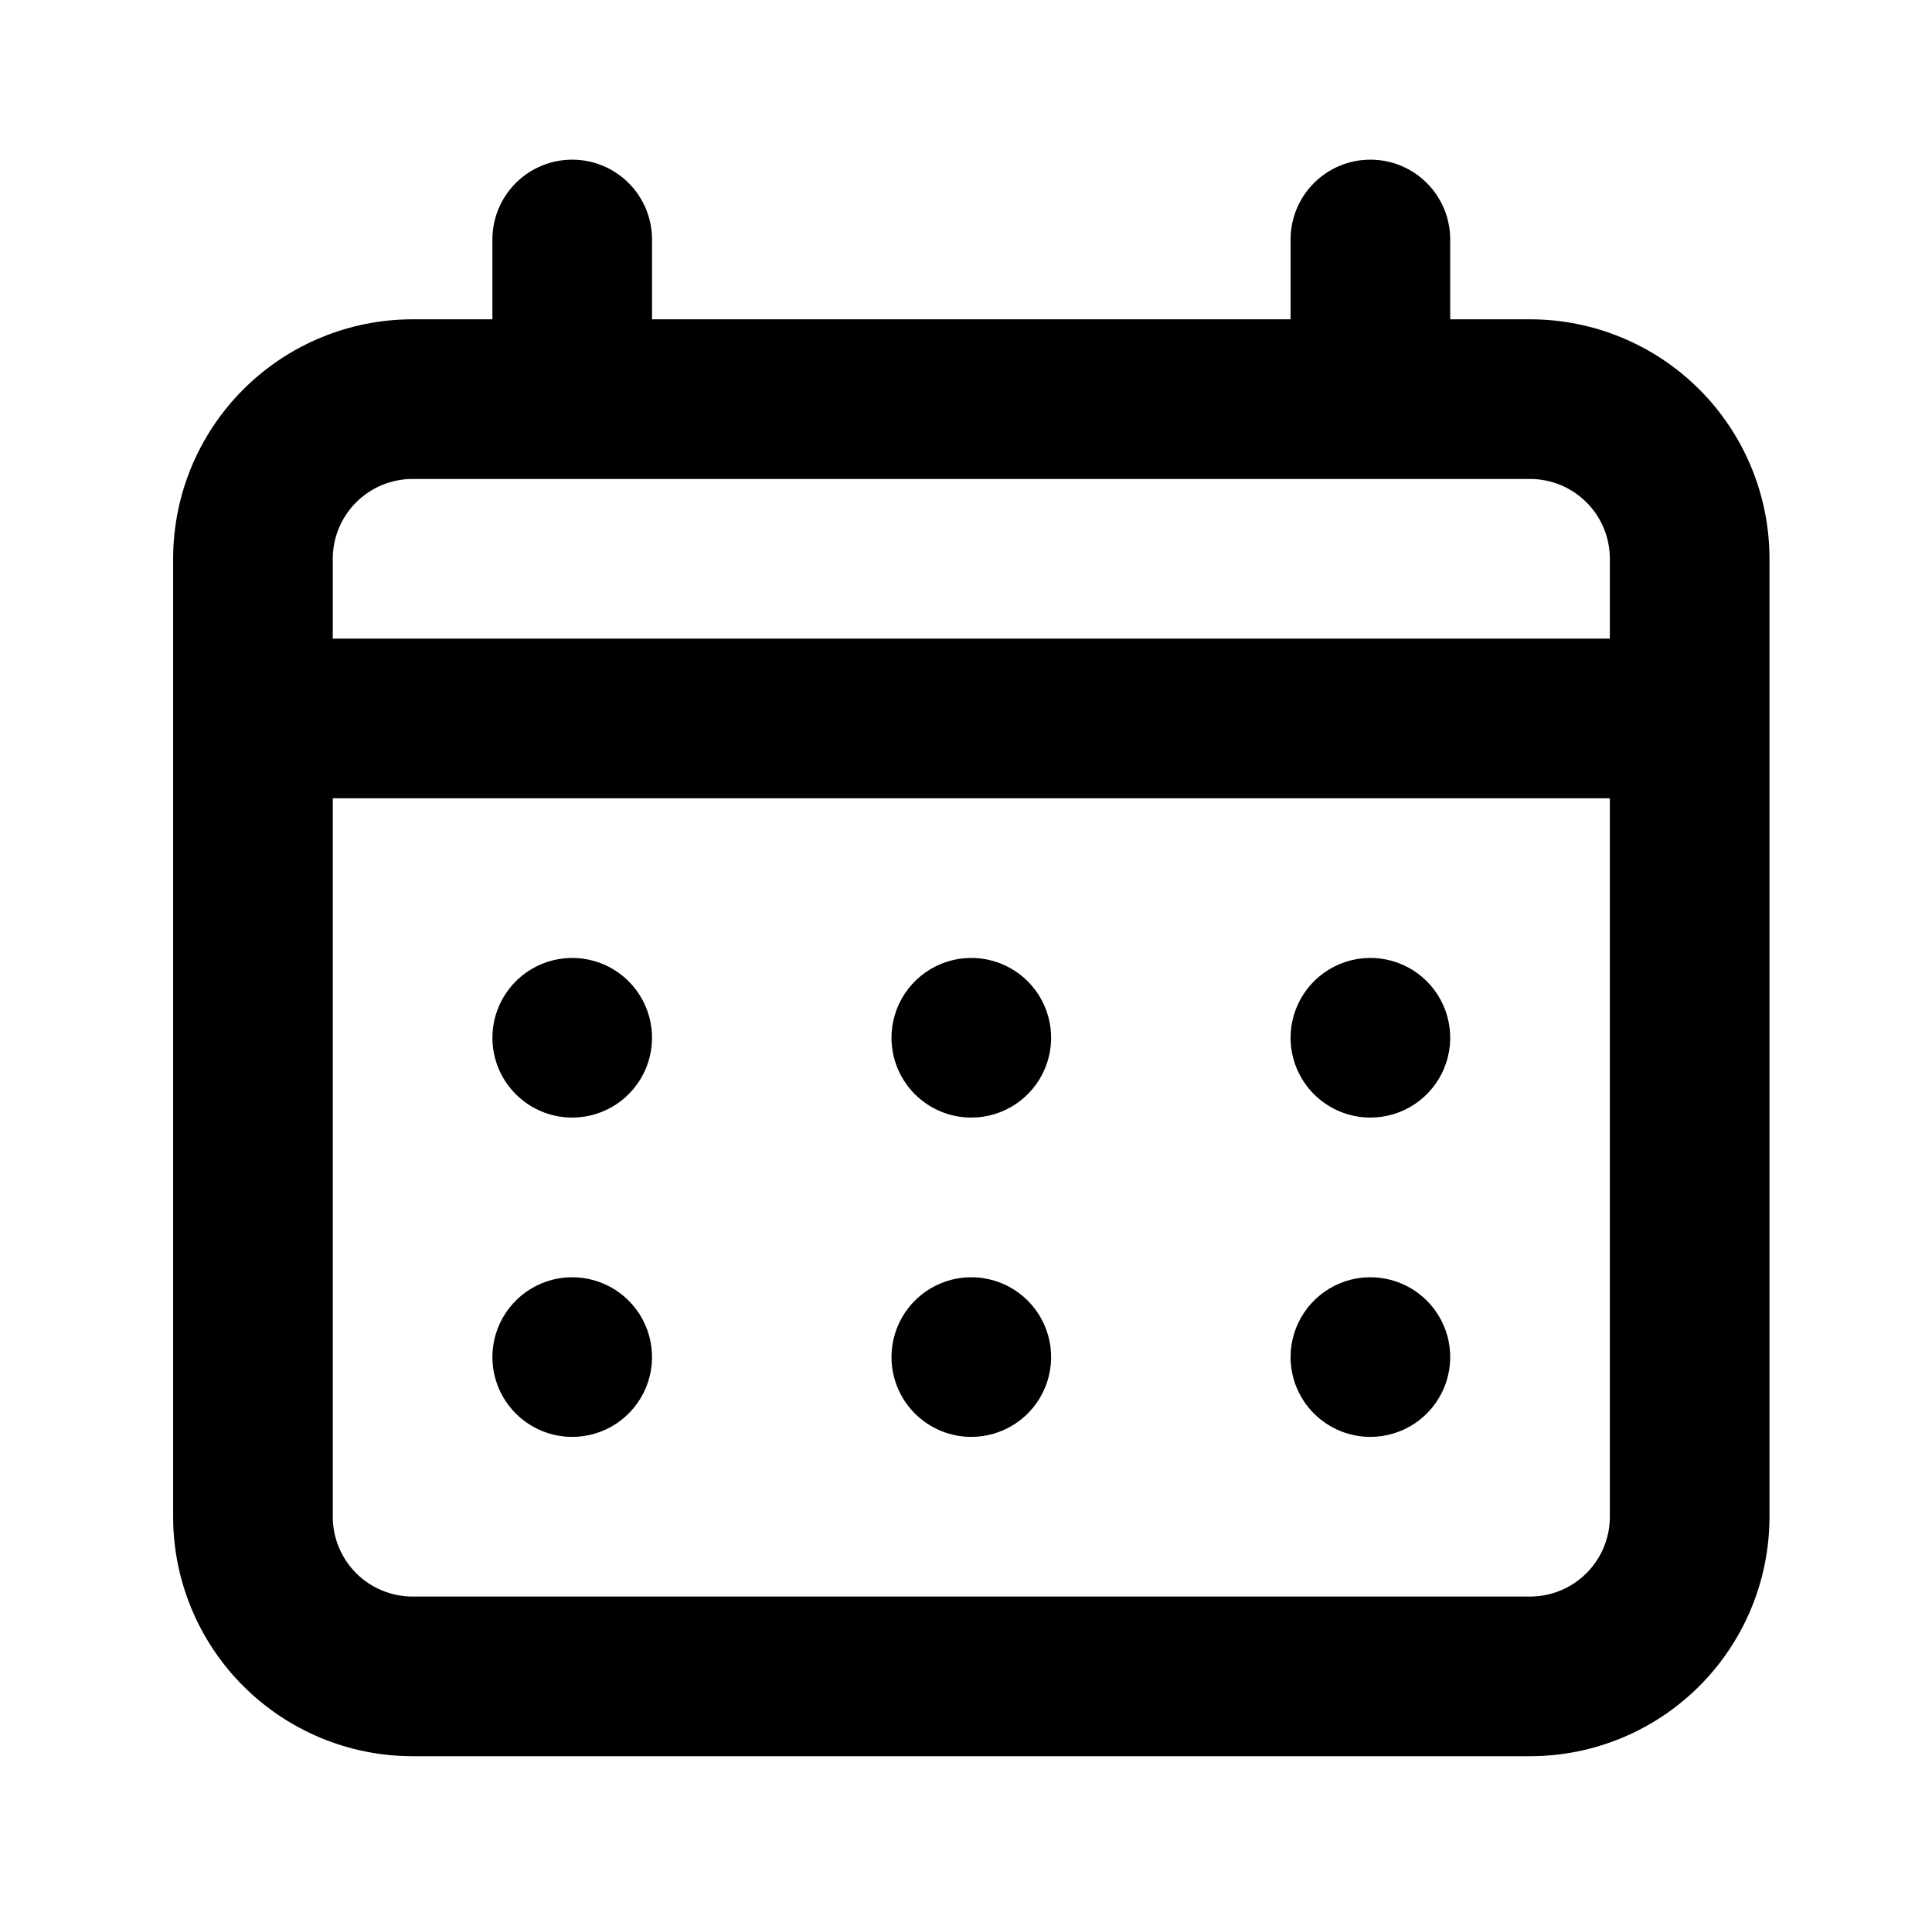 <svg width="118" height="117" viewBox="0 0 118 117" fill="none" xmlns="http://www.w3.org/2000/svg">
<path d="M59.324 68.25C60.288 68.25 61.231 67.964 62.033 67.428C62.834 66.893 63.459 66.131 63.828 65.241C64.197 64.35 64.294 63.37 64.106 62.424C63.917 61.478 63.453 60.61 62.771 59.928C62.09 59.246 61.221 58.782 60.275 58.594C59.33 58.406 58.349 58.502 57.459 58.871C56.568 59.24 55.806 59.865 55.271 60.667C54.735 61.468 54.449 62.411 54.449 63.375C54.449 64.668 54.963 65.908 55.877 66.822C56.791 67.736 58.031 68.25 59.324 68.25ZM83.699 68.25C84.663 68.25 85.606 67.964 86.408 67.428C87.209 66.893 87.834 66.131 88.203 65.241C88.572 64.35 88.669 63.37 88.481 62.424C88.292 61.478 87.828 60.61 87.146 59.928C86.465 59.246 85.596 58.782 84.65 58.594C83.705 58.406 82.724 58.502 81.834 58.871C80.943 59.24 80.181 59.865 79.646 60.667C79.11 61.468 78.824 62.411 78.824 63.375C78.824 64.668 79.338 65.908 80.252 66.822C81.166 67.736 82.406 68.25 83.699 68.25ZM59.324 87.75C60.288 87.75 61.231 87.464 62.033 86.928C62.834 86.393 63.459 85.631 63.828 84.741C64.197 83.85 64.294 82.87 64.106 81.924C63.917 80.978 63.453 80.11 62.771 79.428C62.09 78.746 61.221 78.282 60.275 78.094C59.33 77.906 58.349 78.002 57.459 78.371C56.568 78.74 55.806 79.365 55.271 80.167C54.735 80.968 54.449 81.911 54.449 82.875C54.449 84.168 54.963 85.408 55.877 86.322C56.791 87.236 58.031 87.75 59.324 87.75ZM83.699 87.75C84.663 87.75 85.606 87.464 86.408 86.928C87.209 86.393 87.834 85.631 88.203 84.741C88.572 83.85 88.669 82.87 88.481 81.924C88.292 80.978 87.828 80.11 87.146 79.428C86.465 78.746 85.596 78.282 84.65 78.094C83.705 77.906 82.724 78.002 81.834 78.371C80.943 78.74 80.181 79.365 79.646 80.167C79.11 80.968 78.824 81.911 78.824 82.875C78.824 84.168 79.338 85.408 80.252 86.322C81.166 87.236 82.406 87.75 83.699 87.75ZM34.949 68.25C35.913 68.25 36.856 67.964 37.658 67.428C38.459 66.893 39.084 66.131 39.453 65.241C39.822 64.35 39.919 63.37 39.73 62.424C39.542 61.478 39.078 60.61 38.396 59.928C37.715 59.246 36.846 58.782 35.9 58.594C34.955 58.406 33.974 58.502 33.084 58.871C32.193 59.24 31.431 59.865 30.896 60.667C30.36 61.468 30.074 62.411 30.074 63.375C30.074 64.668 30.588 65.908 31.502 66.822C32.416 67.736 33.656 68.25 34.949 68.25ZM93.449 19.5H88.574V14.625C88.574 13.332 88.061 12.092 87.146 11.178C86.232 10.264 84.992 9.75 83.699 9.75C82.406 9.75 81.166 10.264 80.252 11.178C79.338 12.092 78.824 13.332 78.824 14.625V19.5H39.824V14.625C39.824 13.332 39.311 12.092 38.396 11.178C37.482 10.264 36.242 9.75 34.949 9.75C33.656 9.75 32.416 10.264 31.502 11.178C30.588 12.092 30.074 13.332 30.074 14.625V19.5H25.199C21.32 19.5 17.601 21.041 14.858 23.784C12.115 26.526 10.574 30.246 10.574 34.125V92.625C10.574 96.504 12.115 100.224 14.858 102.966C17.601 105.709 21.32 107.25 25.199 107.25H93.449C97.328 107.25 101.048 105.709 103.791 102.966C106.533 100.224 108.074 96.504 108.074 92.625V34.125C108.074 30.246 106.533 26.526 103.791 23.784C101.048 21.041 97.328 19.5 93.449 19.5ZM98.324 92.625C98.324 93.918 97.811 95.158 96.896 96.072C95.982 96.986 94.742 97.5 93.449 97.5H25.199C23.906 97.5 22.666 96.986 21.752 96.072C20.838 95.158 20.324 93.918 20.324 92.625V48.75H98.324V92.625ZM98.324 39H20.324V34.125C20.324 32.832 20.838 31.592 21.752 30.678C22.666 29.764 23.906 29.25 25.199 29.25H93.449C94.742 29.25 95.982 29.764 96.896 30.678C97.811 31.592 98.324 32.832 98.324 34.125V39ZM34.949 87.75C35.913 87.75 36.856 87.464 37.658 86.928C38.459 86.393 39.084 85.631 39.453 84.741C39.822 83.85 39.919 82.87 39.73 81.924C39.542 80.978 39.078 80.11 38.396 79.428C37.715 78.746 36.846 78.282 35.9 78.094C34.955 77.906 33.974 78.002 33.084 78.371C32.193 78.74 31.431 79.365 30.896 80.167C30.36 80.968 30.074 81.911 30.074 82.875C30.074 84.168 30.588 85.408 31.502 86.322C32.416 87.236 33.656 87.75 34.949 87.75Z" fill="black"/>
</svg>
